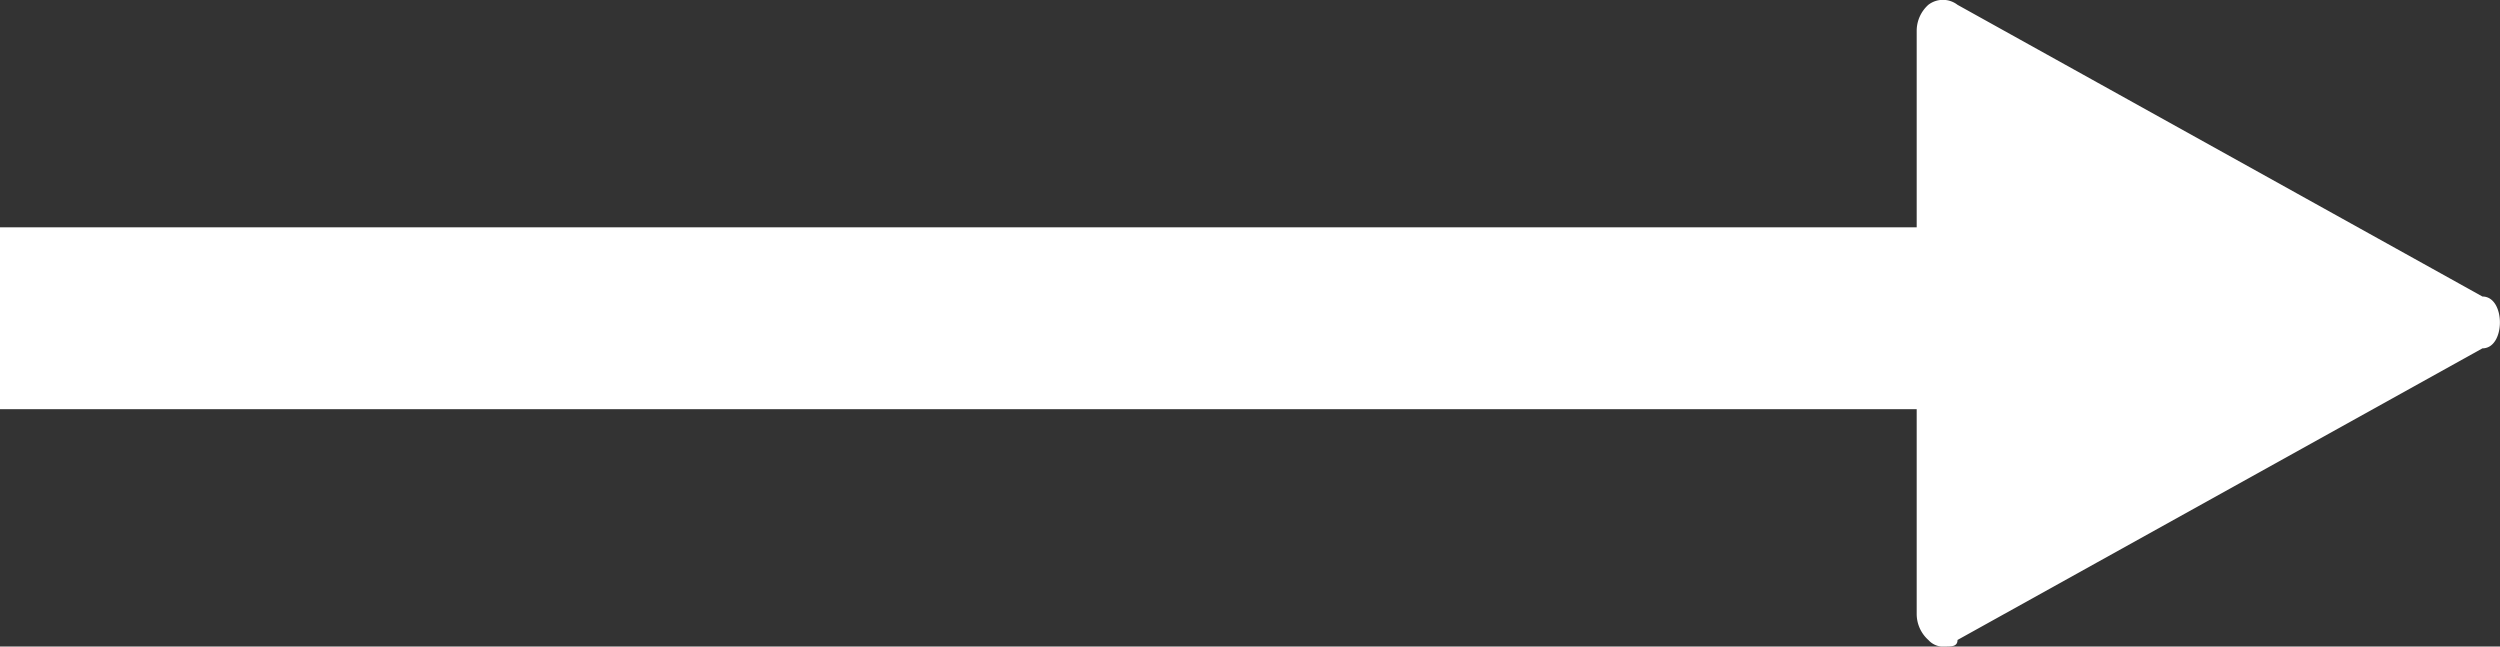 <svg xmlns="http://www.w3.org/2000/svg" width="27.494" height="7.11" viewBox="0 0 27.494 7.11">
  <rect x="0" y="0" width="27.494" height="7.11" fill="#333333" stroke="none"/>
  <g id="Arrow_icon" transform="translate(-601.5 -473)">
    <g id="Group_51" data-name="Group 51">
      <line id="Line_13" data-name="Line 13" x2="23" transform="translate(601.5 476.5)" fill="none" stroke="#fff" stroke-width="2"/>
      <g id="Group_25" data-name="Group 25" transform="translate(622.579 473)">
        <path id="Path_8" data-name="Path 8" d="M.5,6.915V.5L6.273,3.707Z" transform="translate(-0.179 -0.161)" fill="#fff"/>
        <path id="Path_9" data-name="Path 9" d="M.321,7.135a.221.221,0,0,1-.192-.071A.385.385,0,0,1,0,6.778V.364A.385.385,0,0,1,.128.078a.263.263,0,0,1,.321,0L6.222,3.286c.128,0,.192.143.192.285s-.064.285-.192.285L.449,7.063C.449,7.135.385,7.135.321,7.135ZM.641.934V6.208L5.388,3.571Z" transform="translate(0 -0.025)" fill="#fff"/>
      </g>
    </g>
  </g>
</svg>
